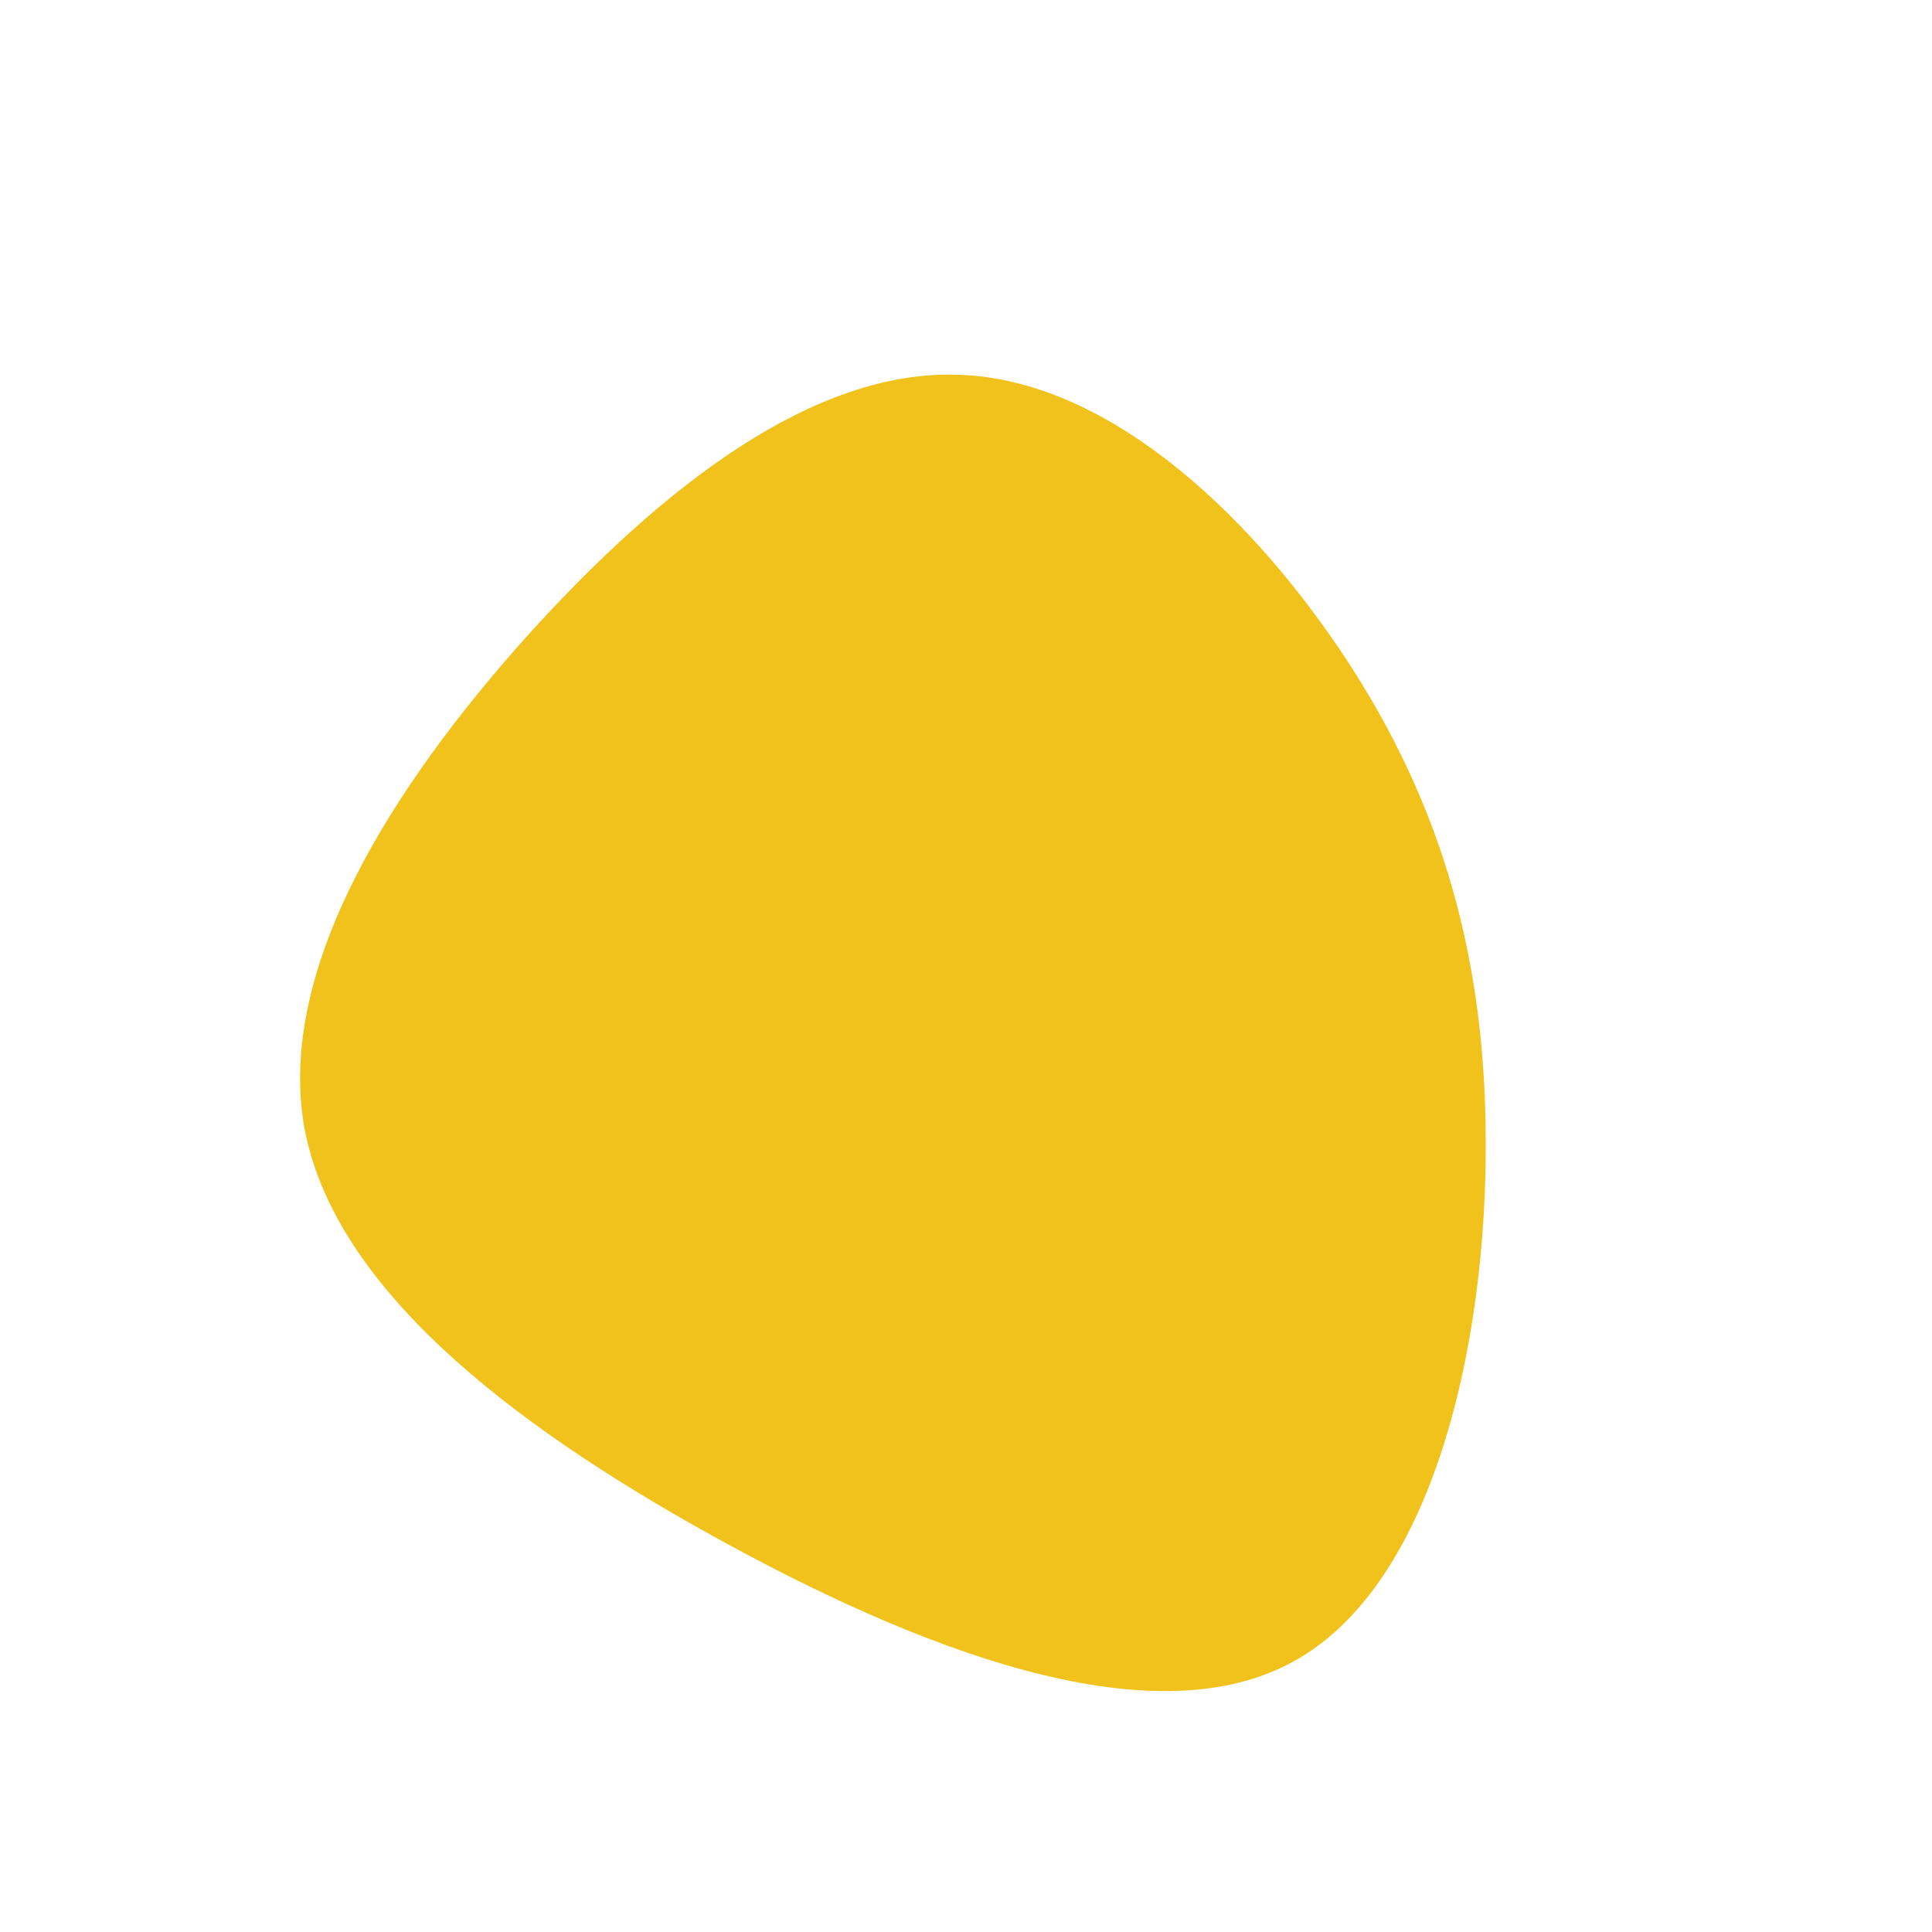 <?xml version="1.0" standalone="no"?>
<svg viewBox="0 0 200 200" xmlns="http://www.w3.org/2000/svg">
  <path fill="#F1C21B" d="M38.6,-32.9C48.4,-18.4,53.8,-2.4,53.8,18.2C53.9,38.8,48.5,64.2,33.7,72.1C18.9,80.1,-5.3,70.6,-26.4,58.9C-47.5,47.2,-65.5,33.1,-68.5,16.7C-71.4,0.2,-59.3,-18.7,-45.4,-34.2C-31.4,-49.7,-15.7,-61.8,-0.7,-61.2C14.3,-60.7,28.7,-47.5,38.6,-32.9Z" transform="translate(100 100)" />
</svg>
